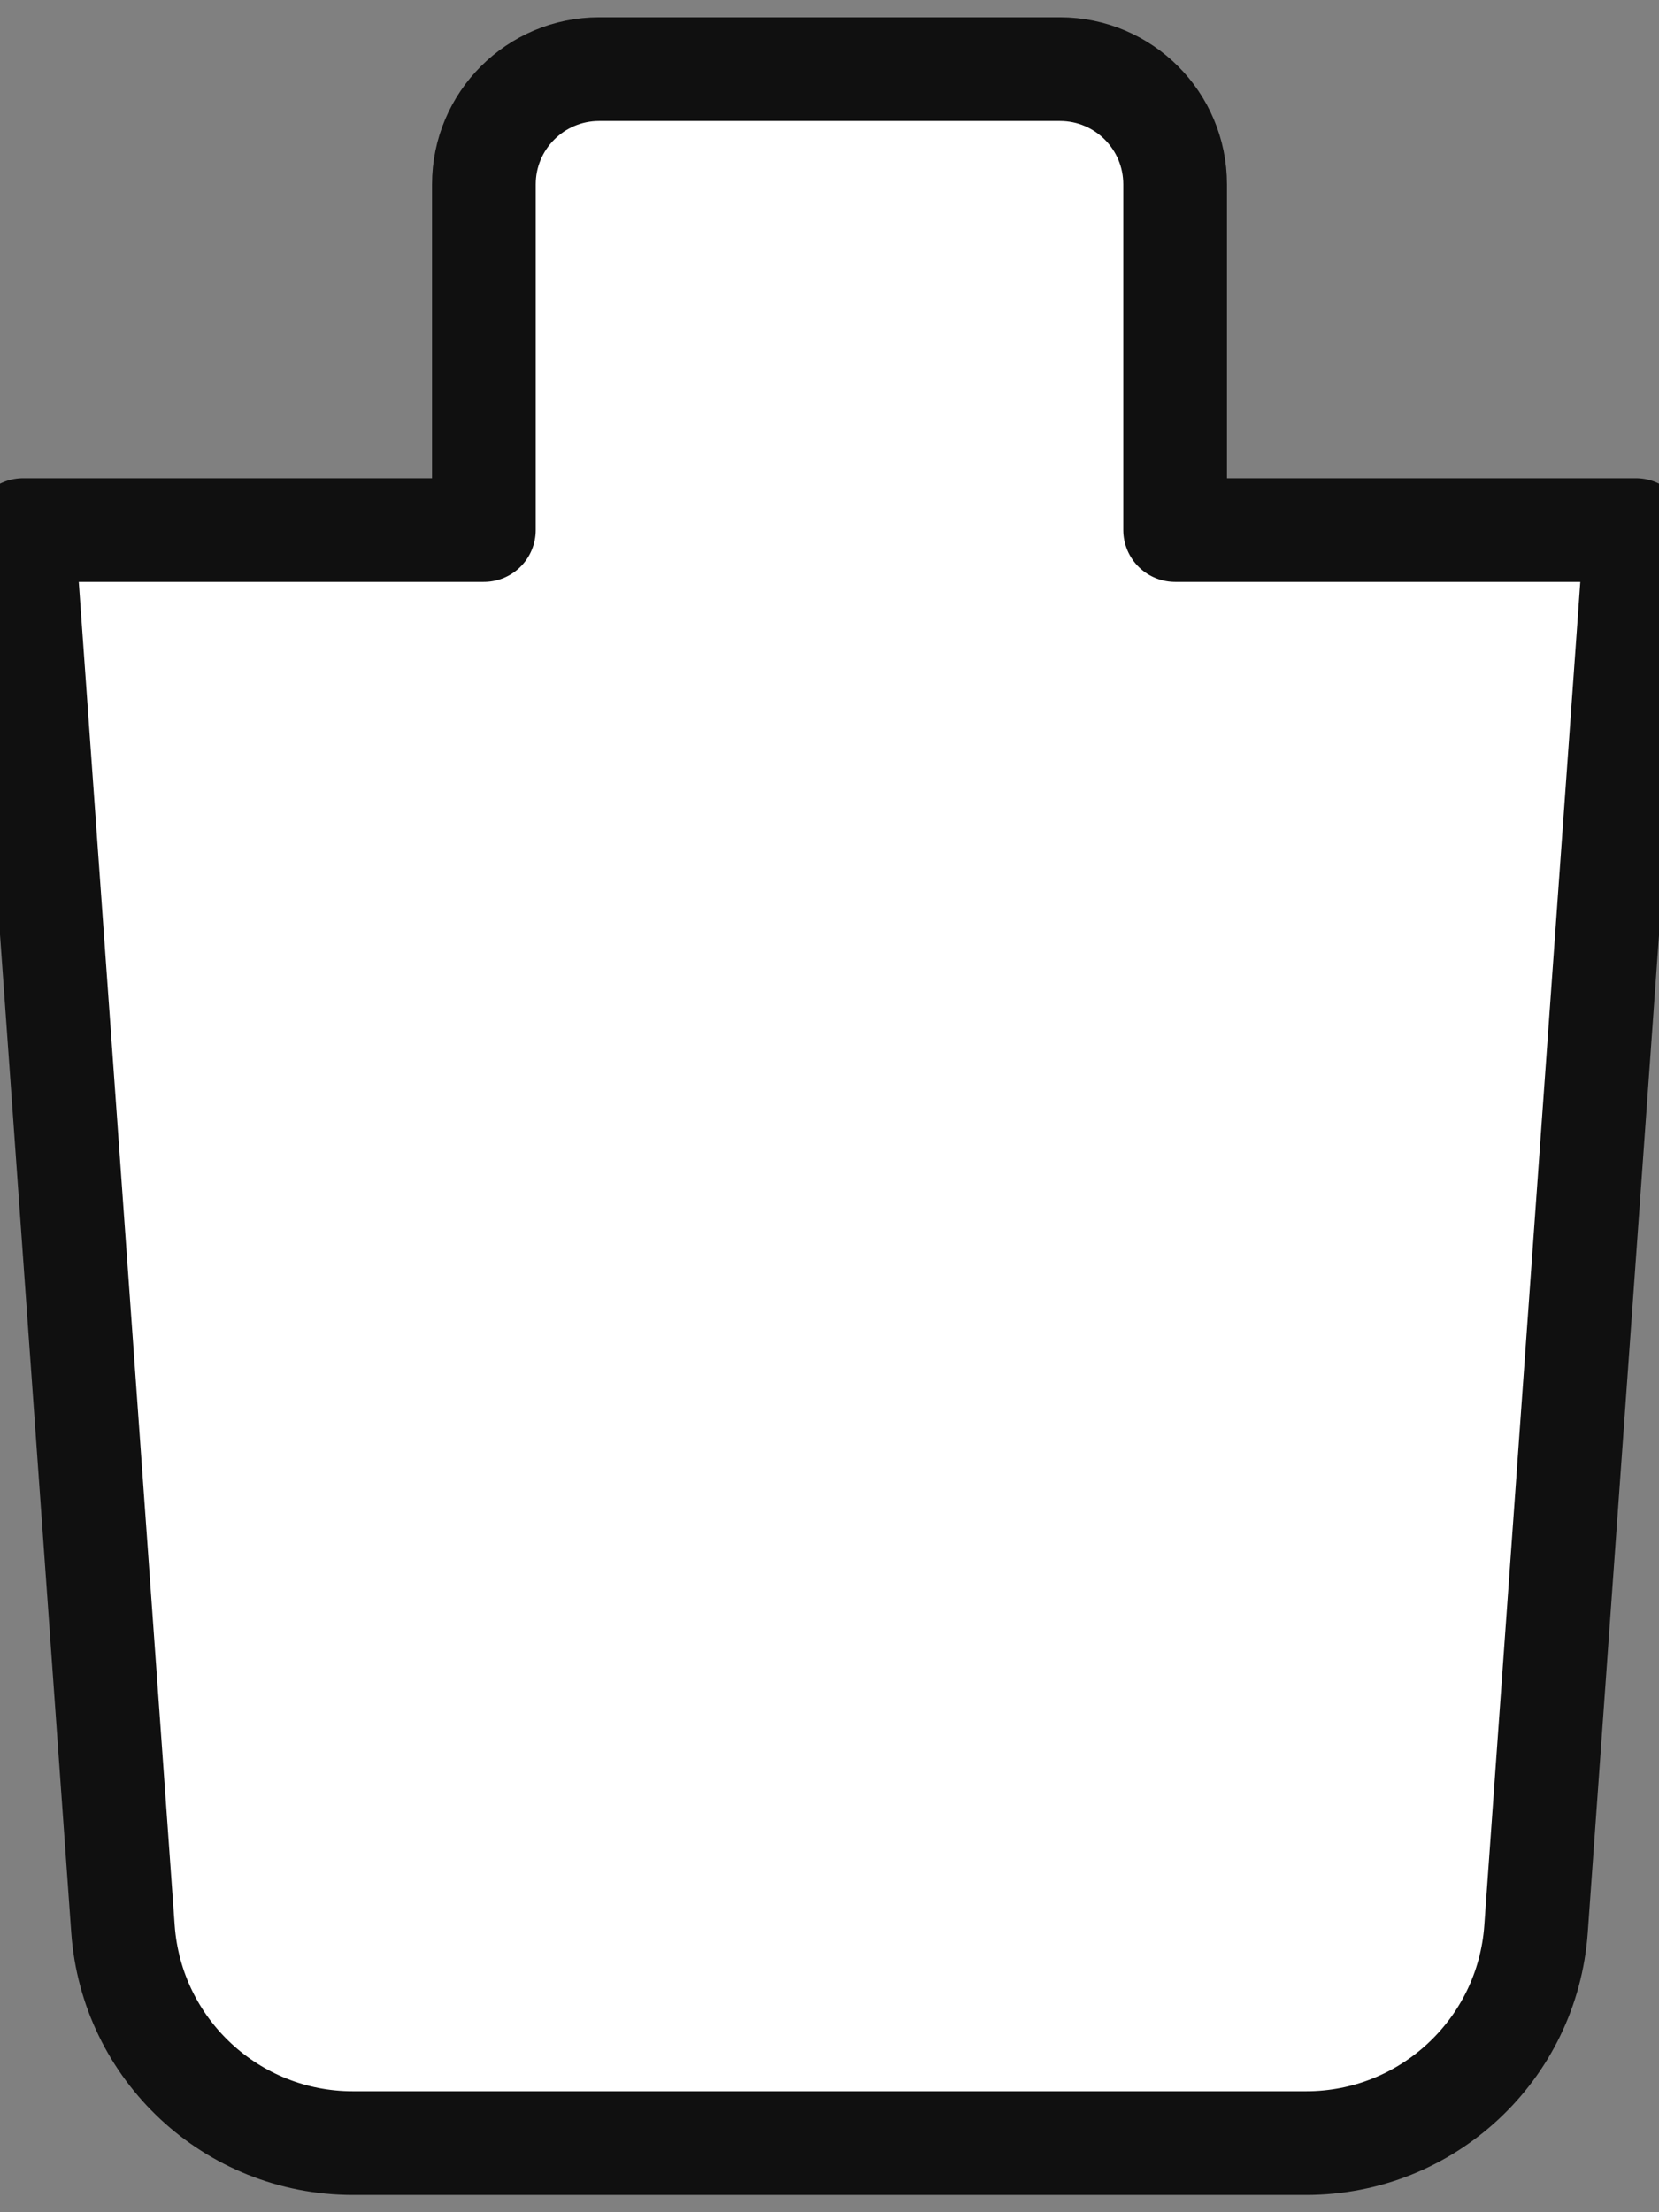 <svg width="24" height="32" viewBox="0 0 24 32" fill="none" xmlns="http://www.w3.org/2000/svg" xmlns:xlink="http://www.w3.org/1999/xlink">
<rect x="0" y="0" width="24" height="32" fill="#808080" stroke="none"/>
<path d="M23.667,7.667L22.221,27.904C22.097,29.649 20.645,31 18.897,31L5.104,31C3.355,31 1.904,29.649 1.779,27.904L0.334,7.667L7,7.667L7,2.667C7,1.746 7.747,1 8.667,1L15.334,1C16.254,1 17,1.746 17,2.667L17,7.667L23.667,7.667Z" fill="#FFFFFF" stroke="#101010" stroke-width="1.5" stroke-miterlimit="3.999" stroke-linecap="round" stroke-linejoin="round"/>
</svg>
